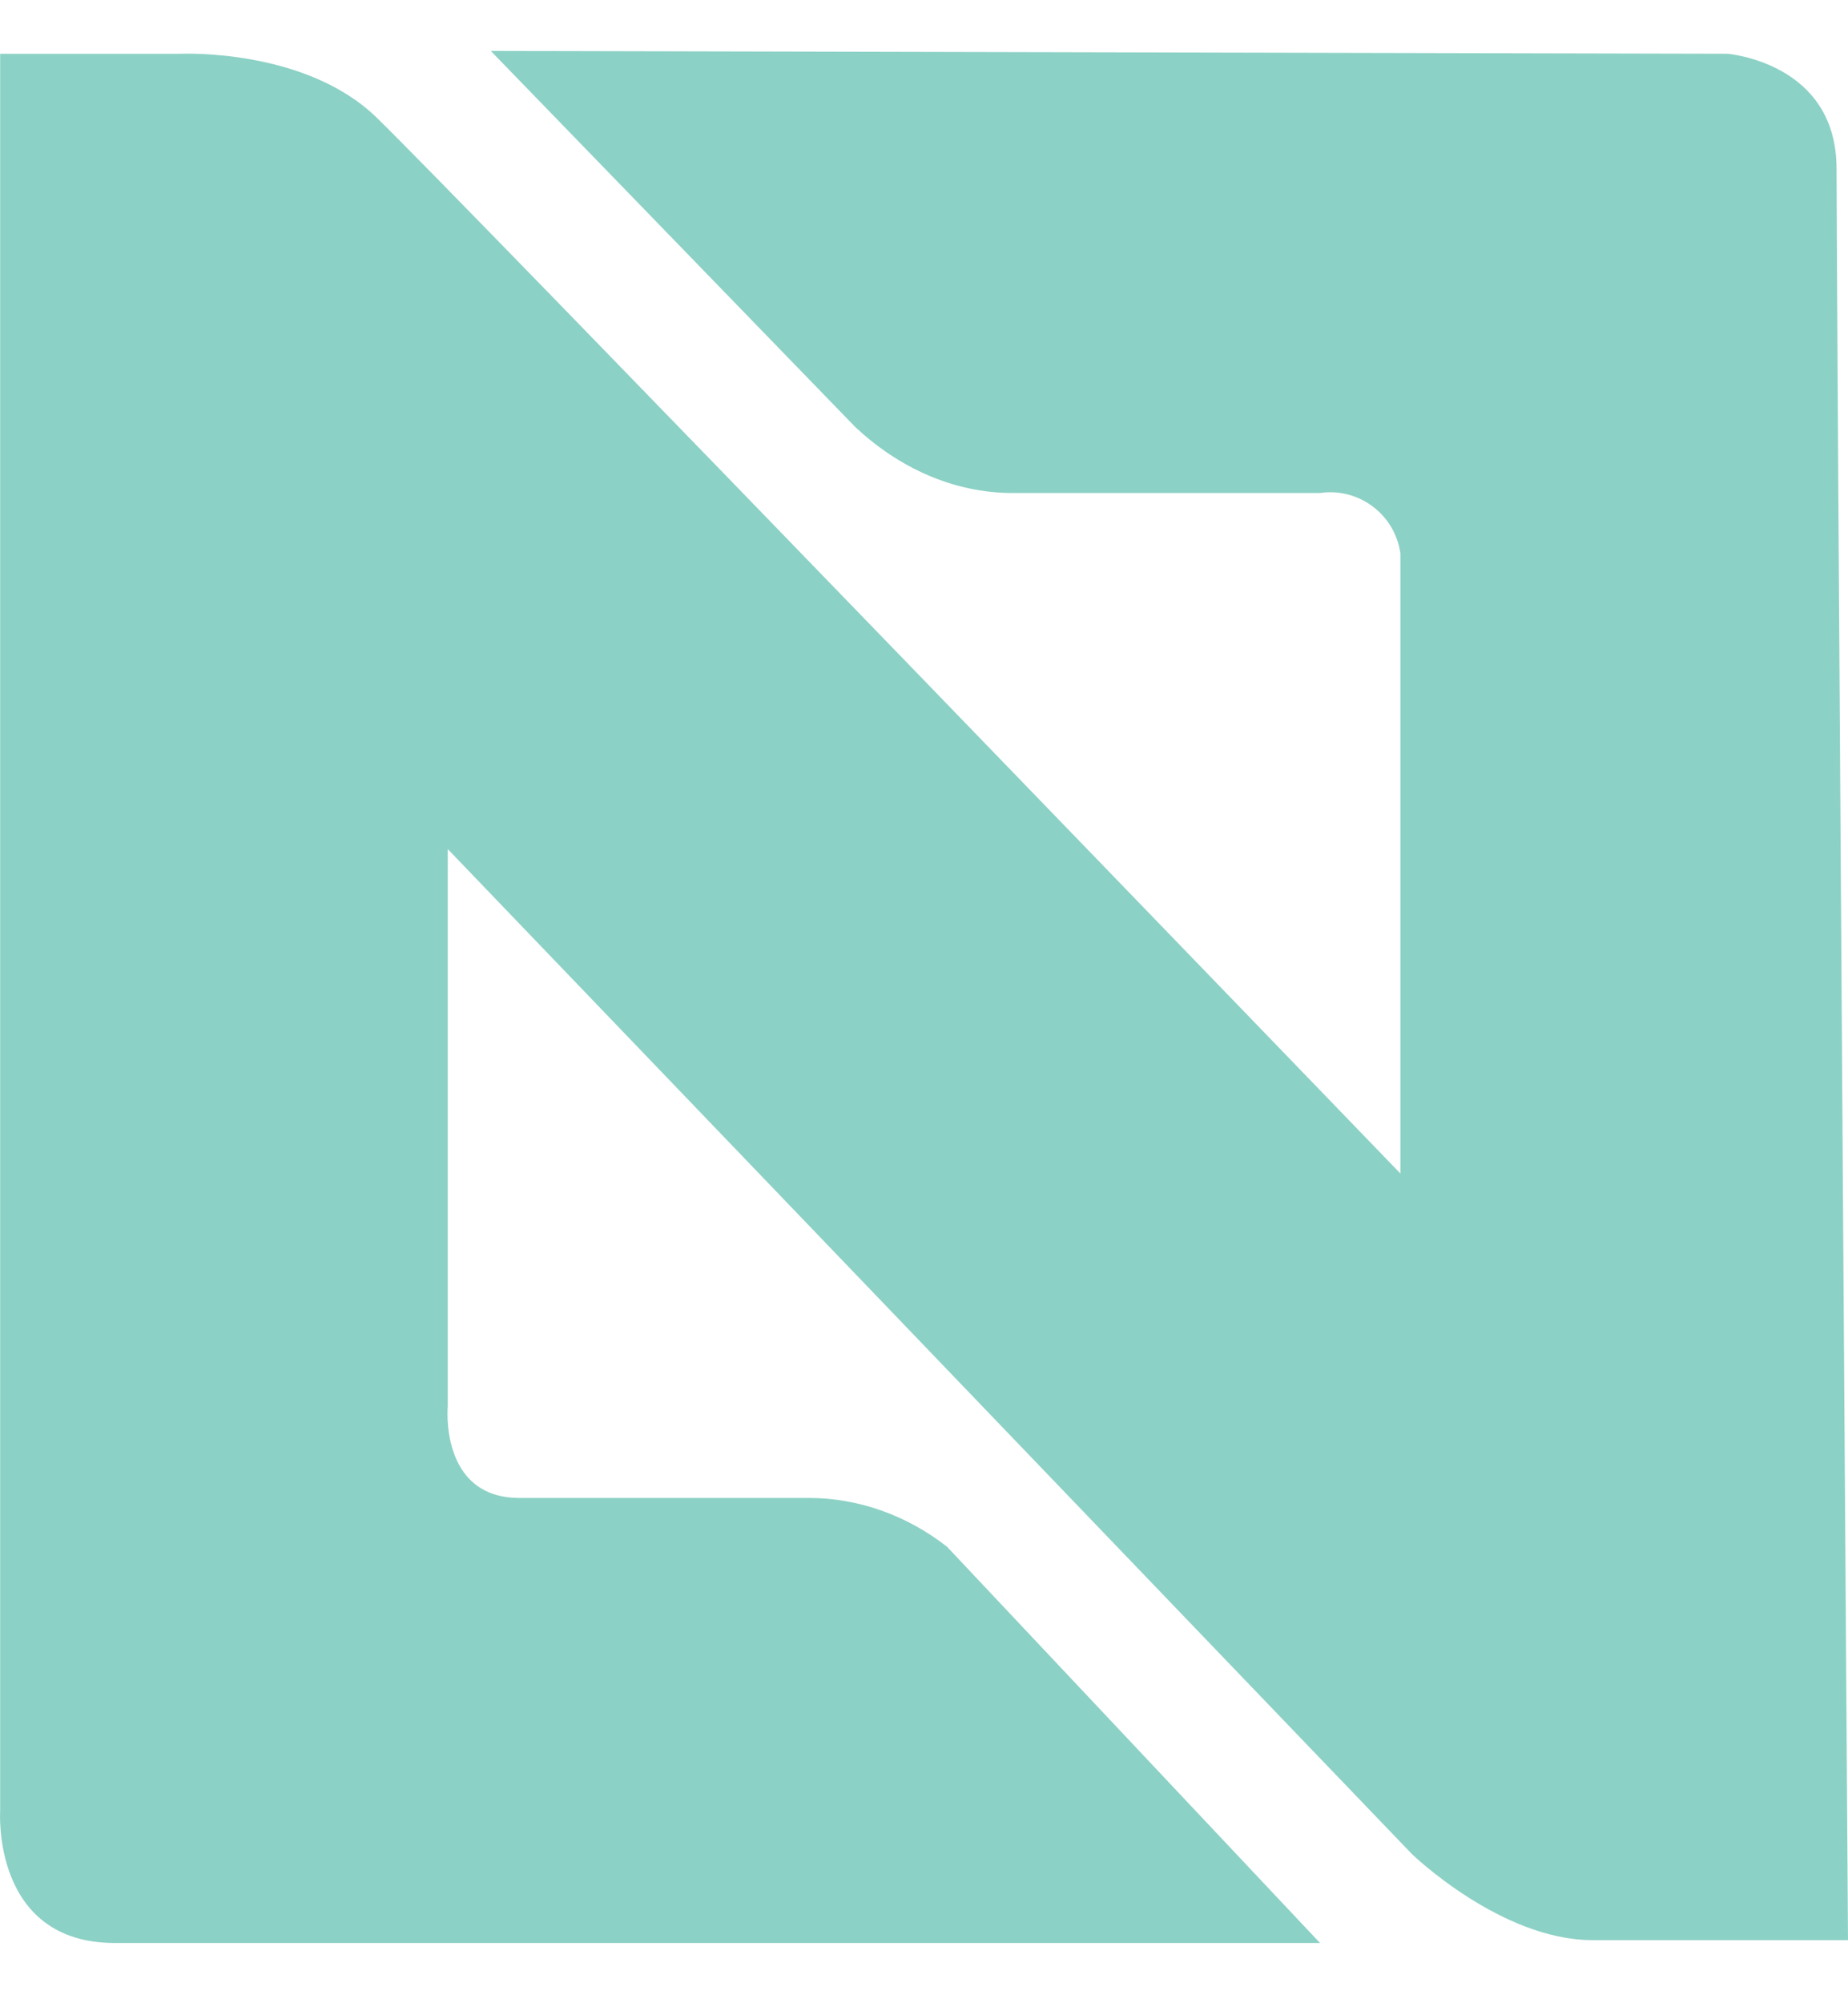 <svg width="24" height="26" viewBox="0 0 24 26" fill="none" xmlns="http://www.w3.org/2000/svg">
<path d="M22.435 0.698L6.374 0.661L11.107 5.542C11.665 6.064 12.373 6.399 13.156 6.399H17.143C17.628 6.325 18.112 6.66 18.187 7.182C18.187 7.256 18.187 7.331 18.187 7.406V15.231C18.187 15.231 5.815 2.412 4.883 1.518C3.952 0.623 2.349 0.698 2.349 0.698H0.002V23.504C0.002 23.504 -0.11 25.218 1.492 25.218H17.143L12.299 20.075C11.777 19.666 11.144 19.442 10.51 19.442H6.747C5.703 19.442 5.815 18.25 5.815 18.25V11.02L18.336 24.063C18.336 24.063 19.491 25.181 20.683 25.181H24C24 25.181 23.851 3.567 23.851 2.188C23.851 0.81 22.435 0.698 22.435 0.698Z" fill="#8CD1C5"/>
</svg>
